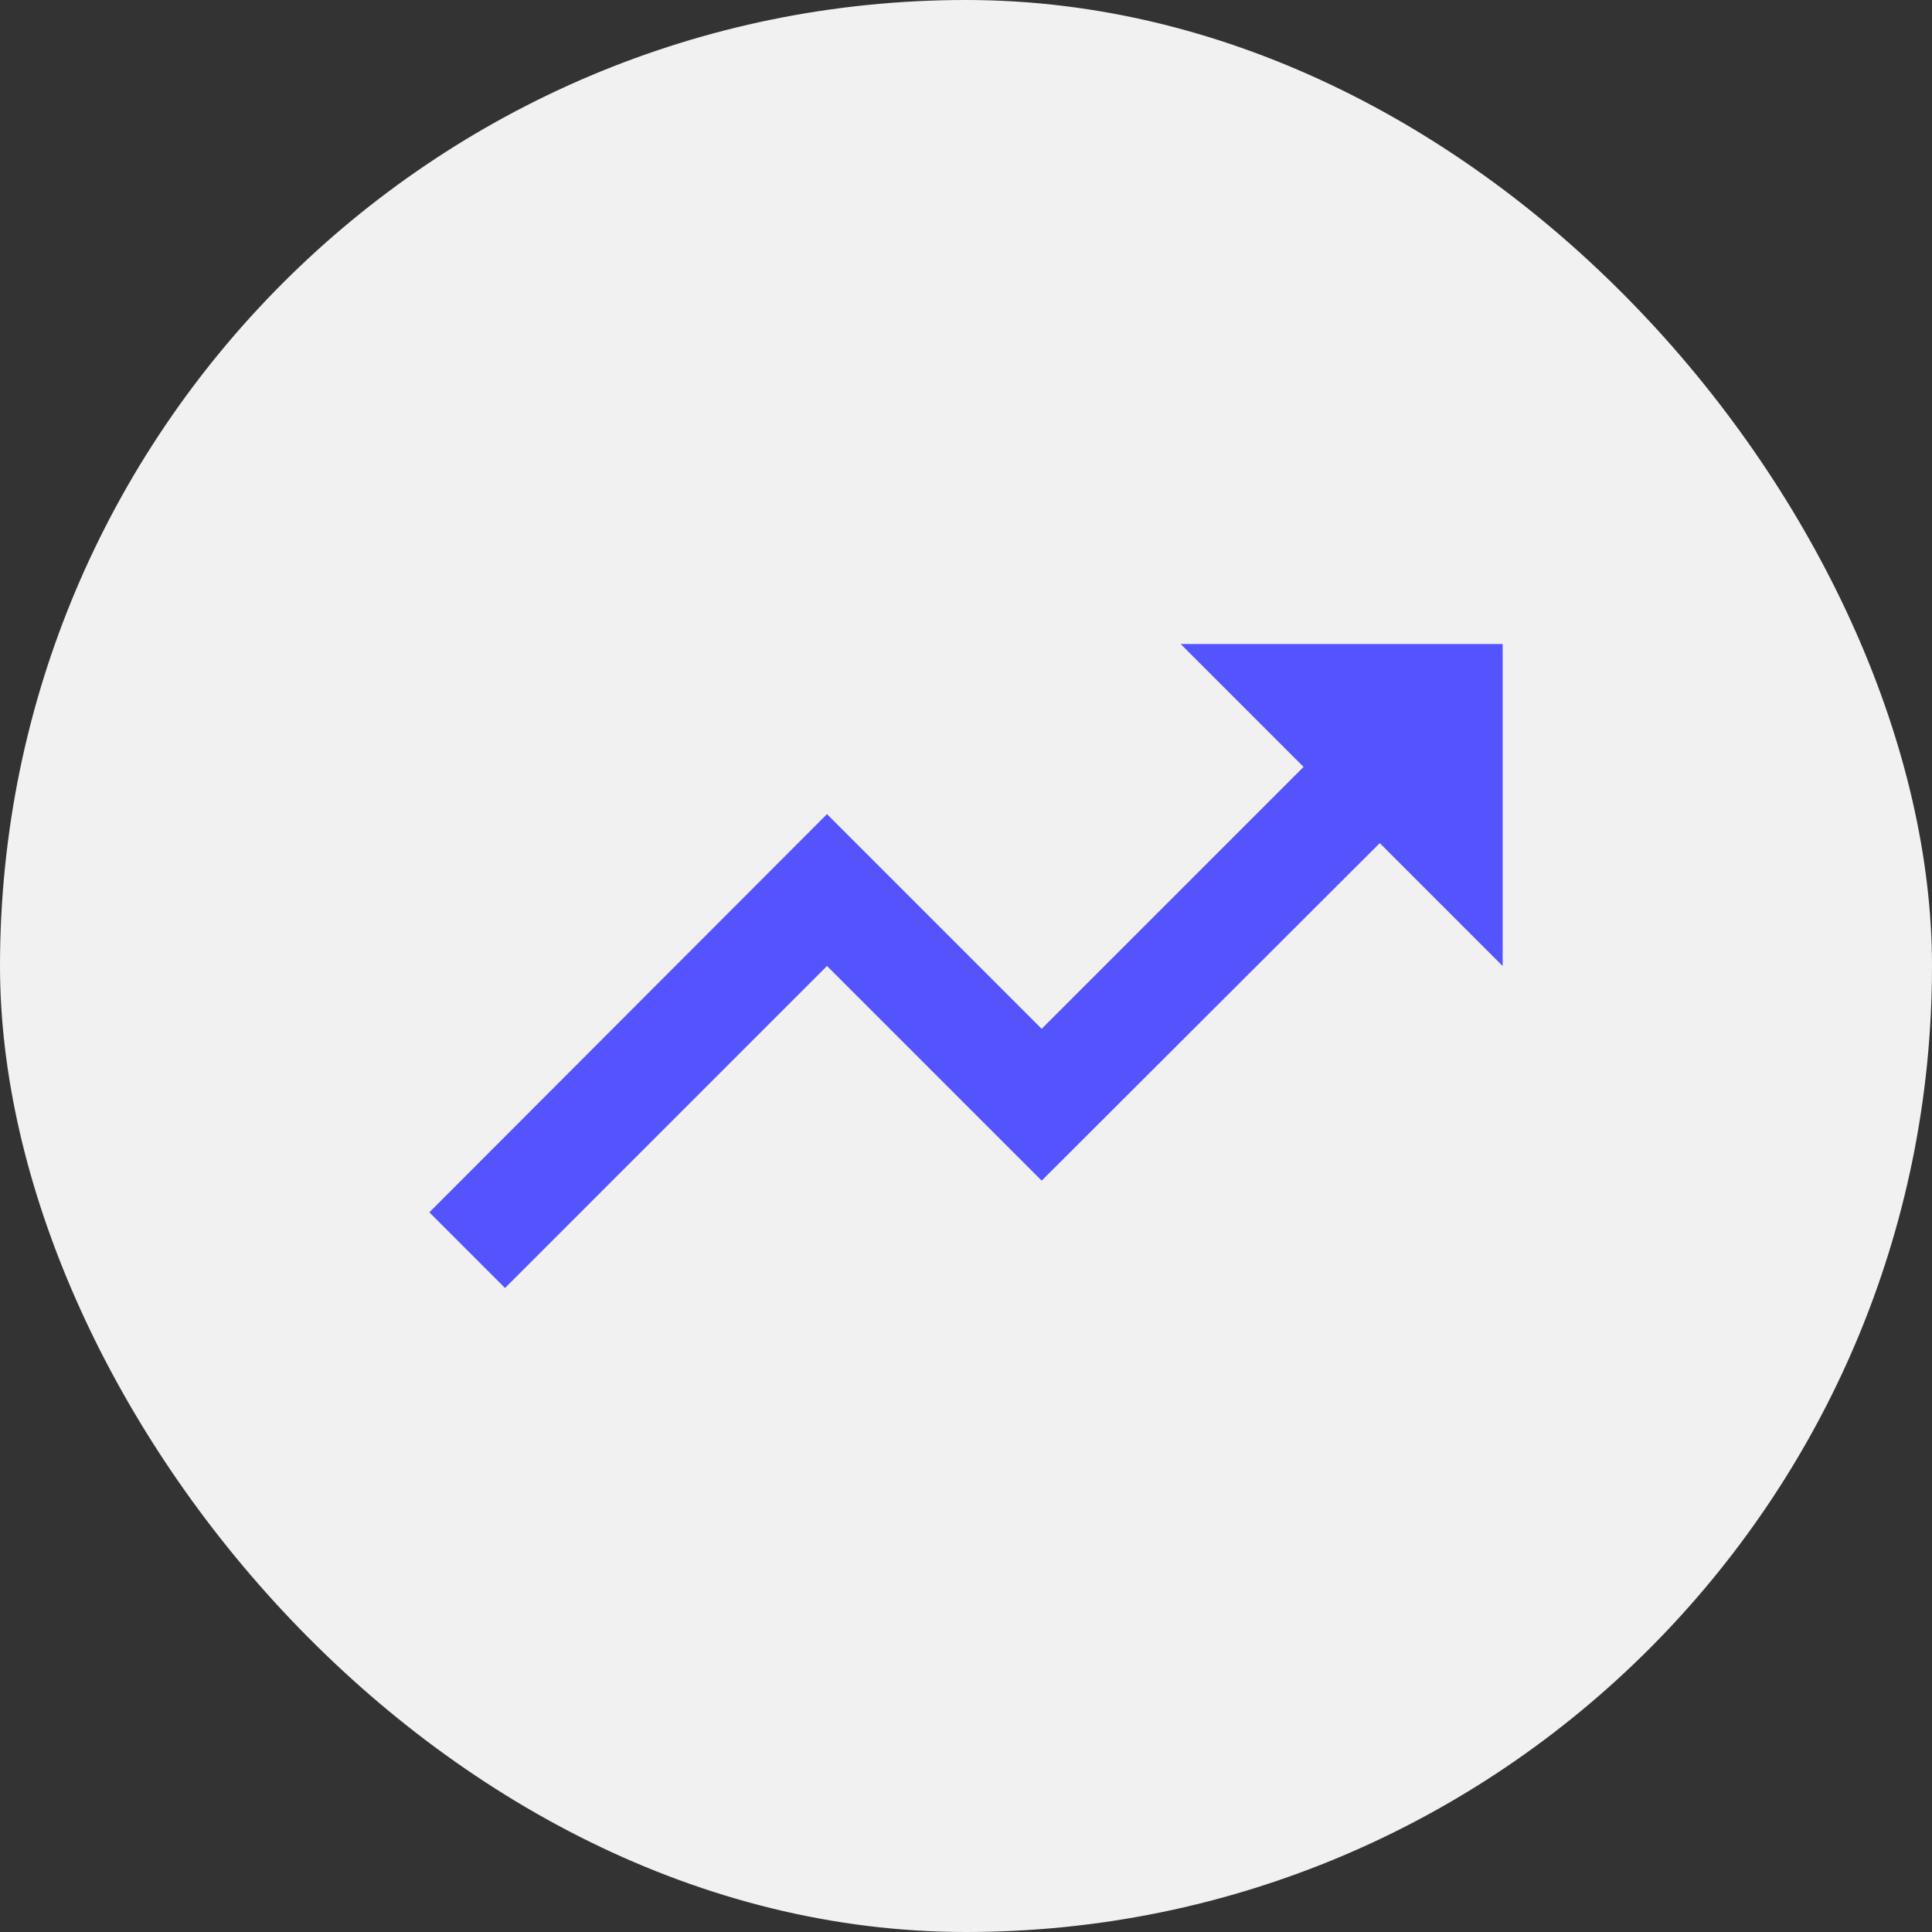 <svg xmlns="http://www.w3.org/2000/svg" width="36" height="36" viewBox="0 0 36 36"><rect x="0" y="0" width="36" height="36" fill="#333333" stroke="none"/><defs><style>.a{fill:#f1f1f1;}.b{fill:none;}.c{fill:#5454ff;}</style></defs><g transform="translate(-3726 -1504)"><rect class="a" width="36" height="36" rx="18" transform="translate(3726 1504)"/><g transform="translate(3732 1510)"><path class="b" d="M0,0H24V24H0Z"/><path class="c" d="M16,6l2.29,2.29-4.88,4.88-4-4L2,16.59,3.41,18l6-6,4,4,6.3-6.29L22,12V6Z"/></g></g></svg>